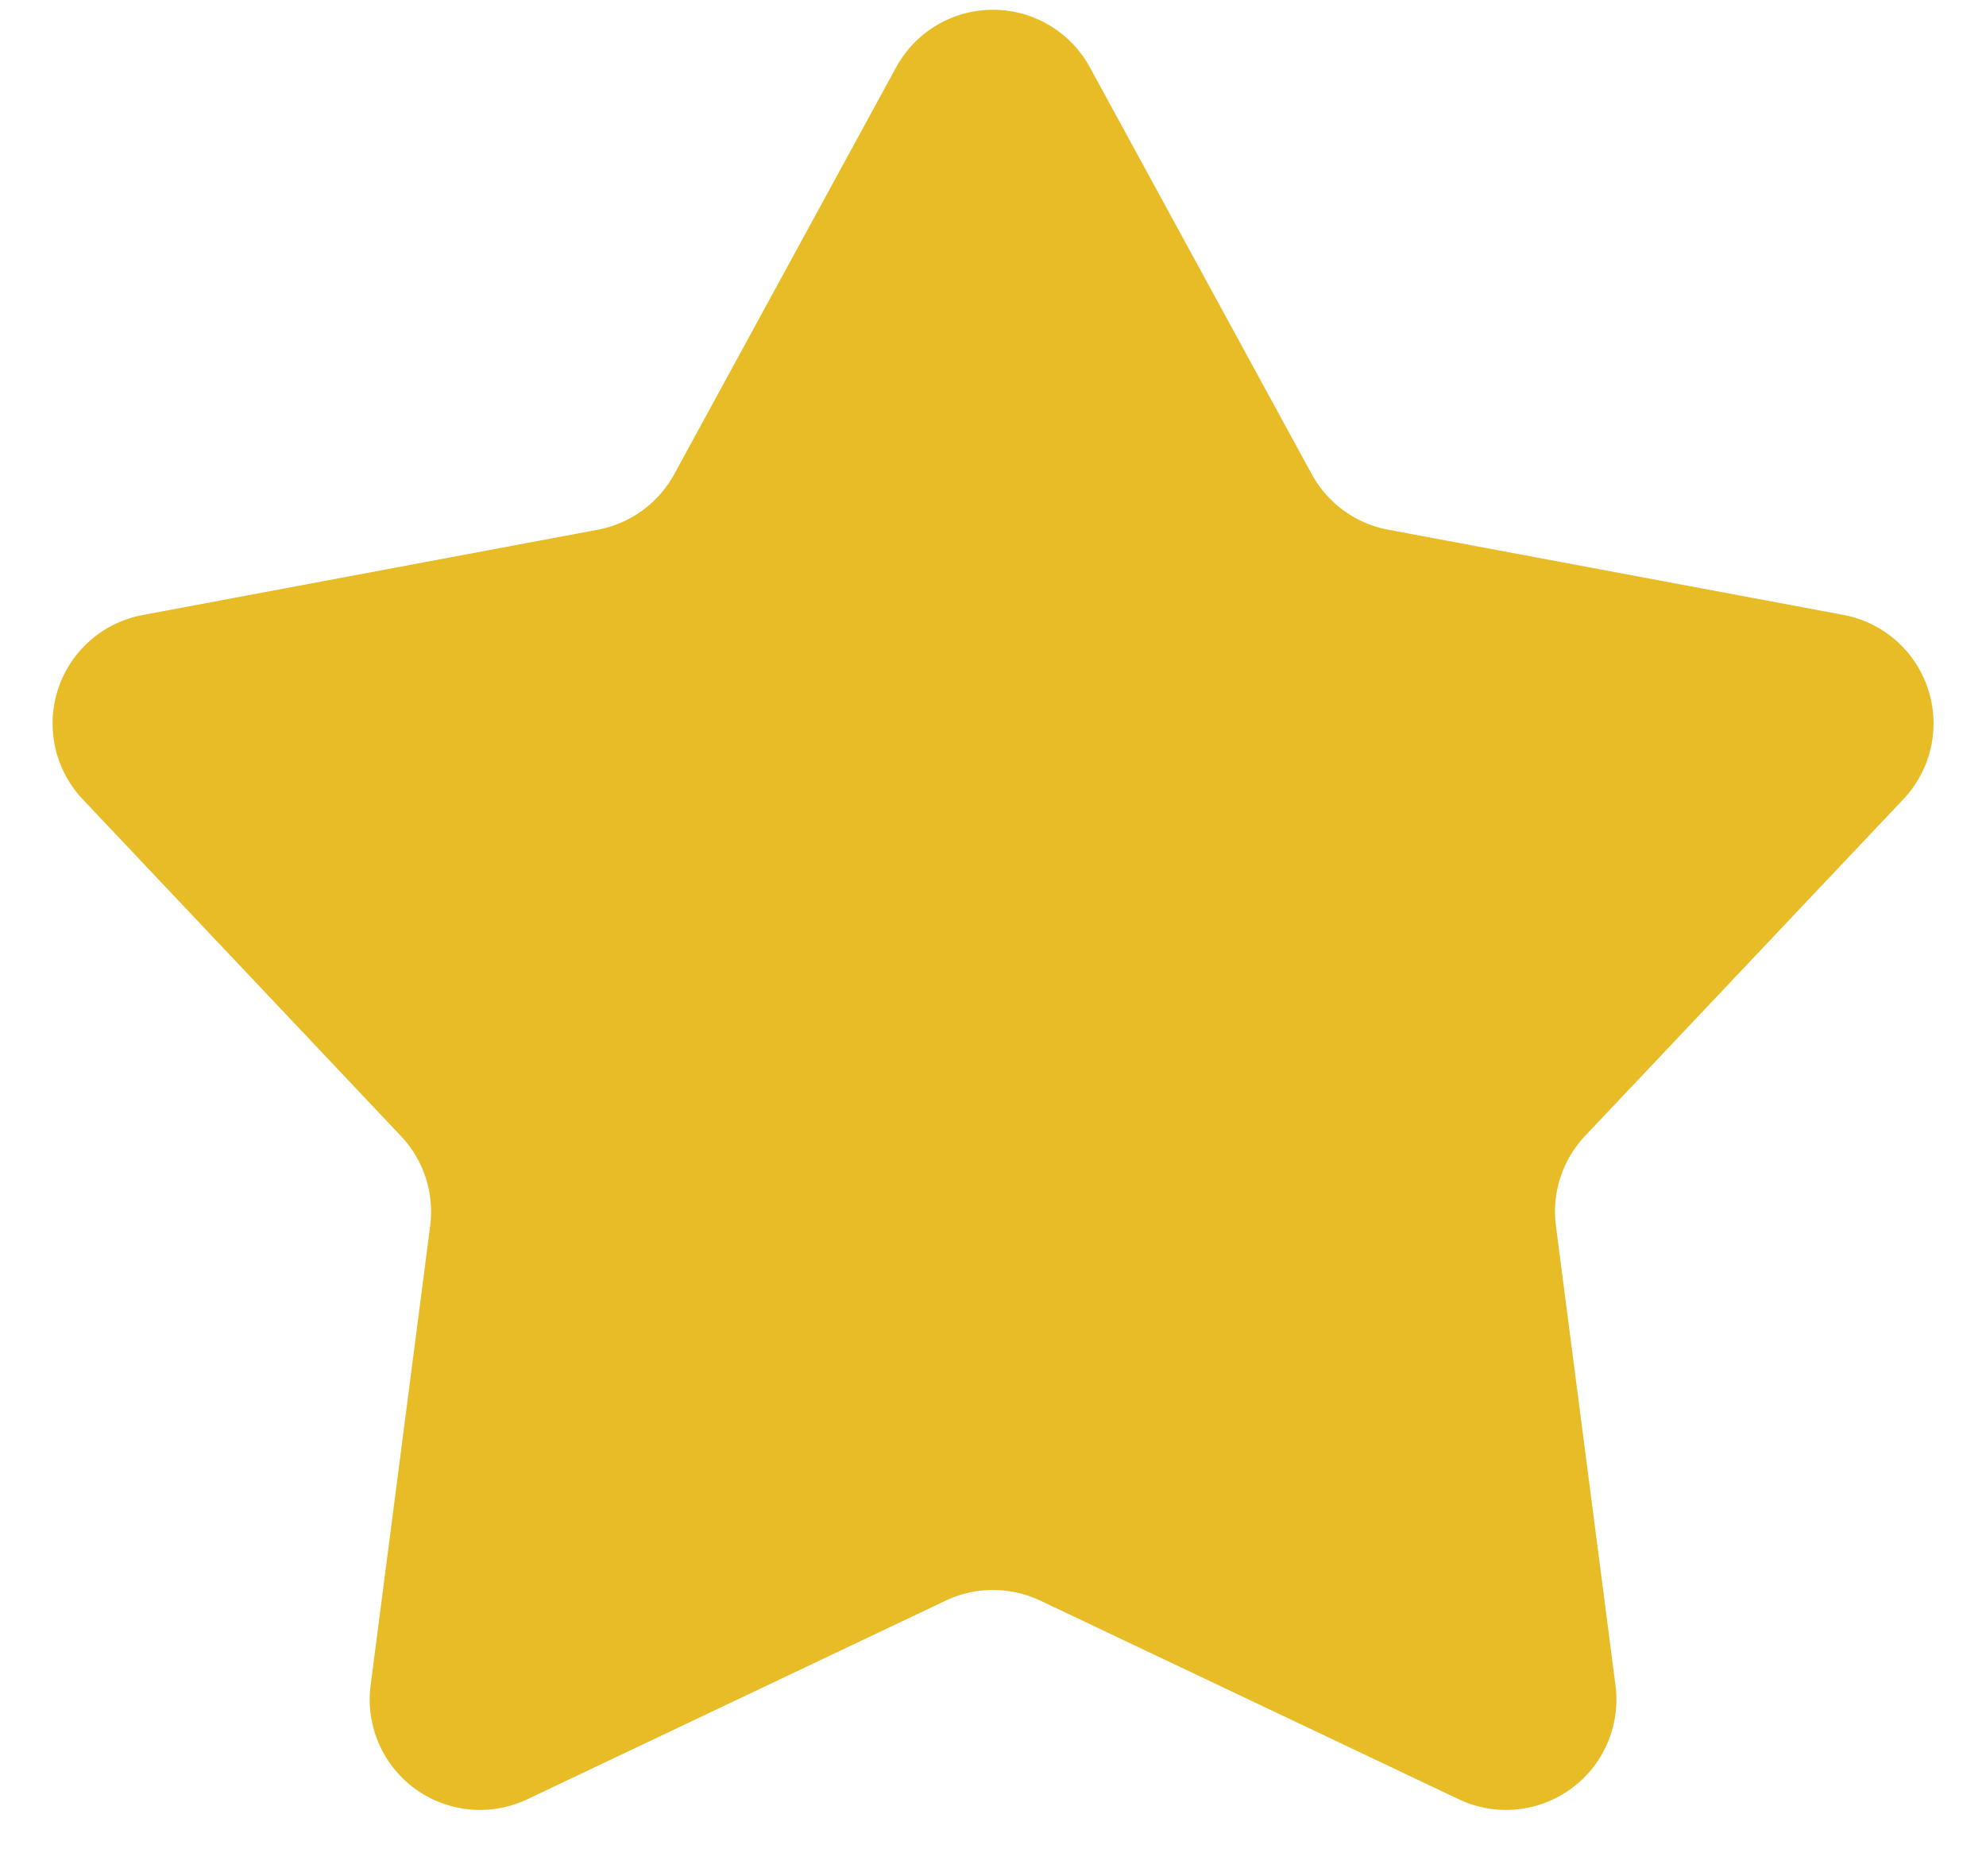 <svg width="18" height="17" fill="none" xmlns="http://www.w3.org/2000/svg"><path d="M8.122.61a1 1 0 011.756 0l2.01 3.685a1 1 0 00.694.505l4.126.772a1 1 0 01.543 1.67l-2.884 3.05a1 1 0 00-.265.816l.54 4.164a1 1 0 01-1.42 1.032l-3.793-1.8a1 1 0 00-.858 0l-3.792 1.8a1 1 0 01-1.42-1.032l.54-4.164a1 1 0 00-.266-.815L.75 7.243a1 1 0 01.543-1.67L5.418 4.8a1 1 0 00.694-.505L8.122.61z" fill="#E7BC26"/></svg>
